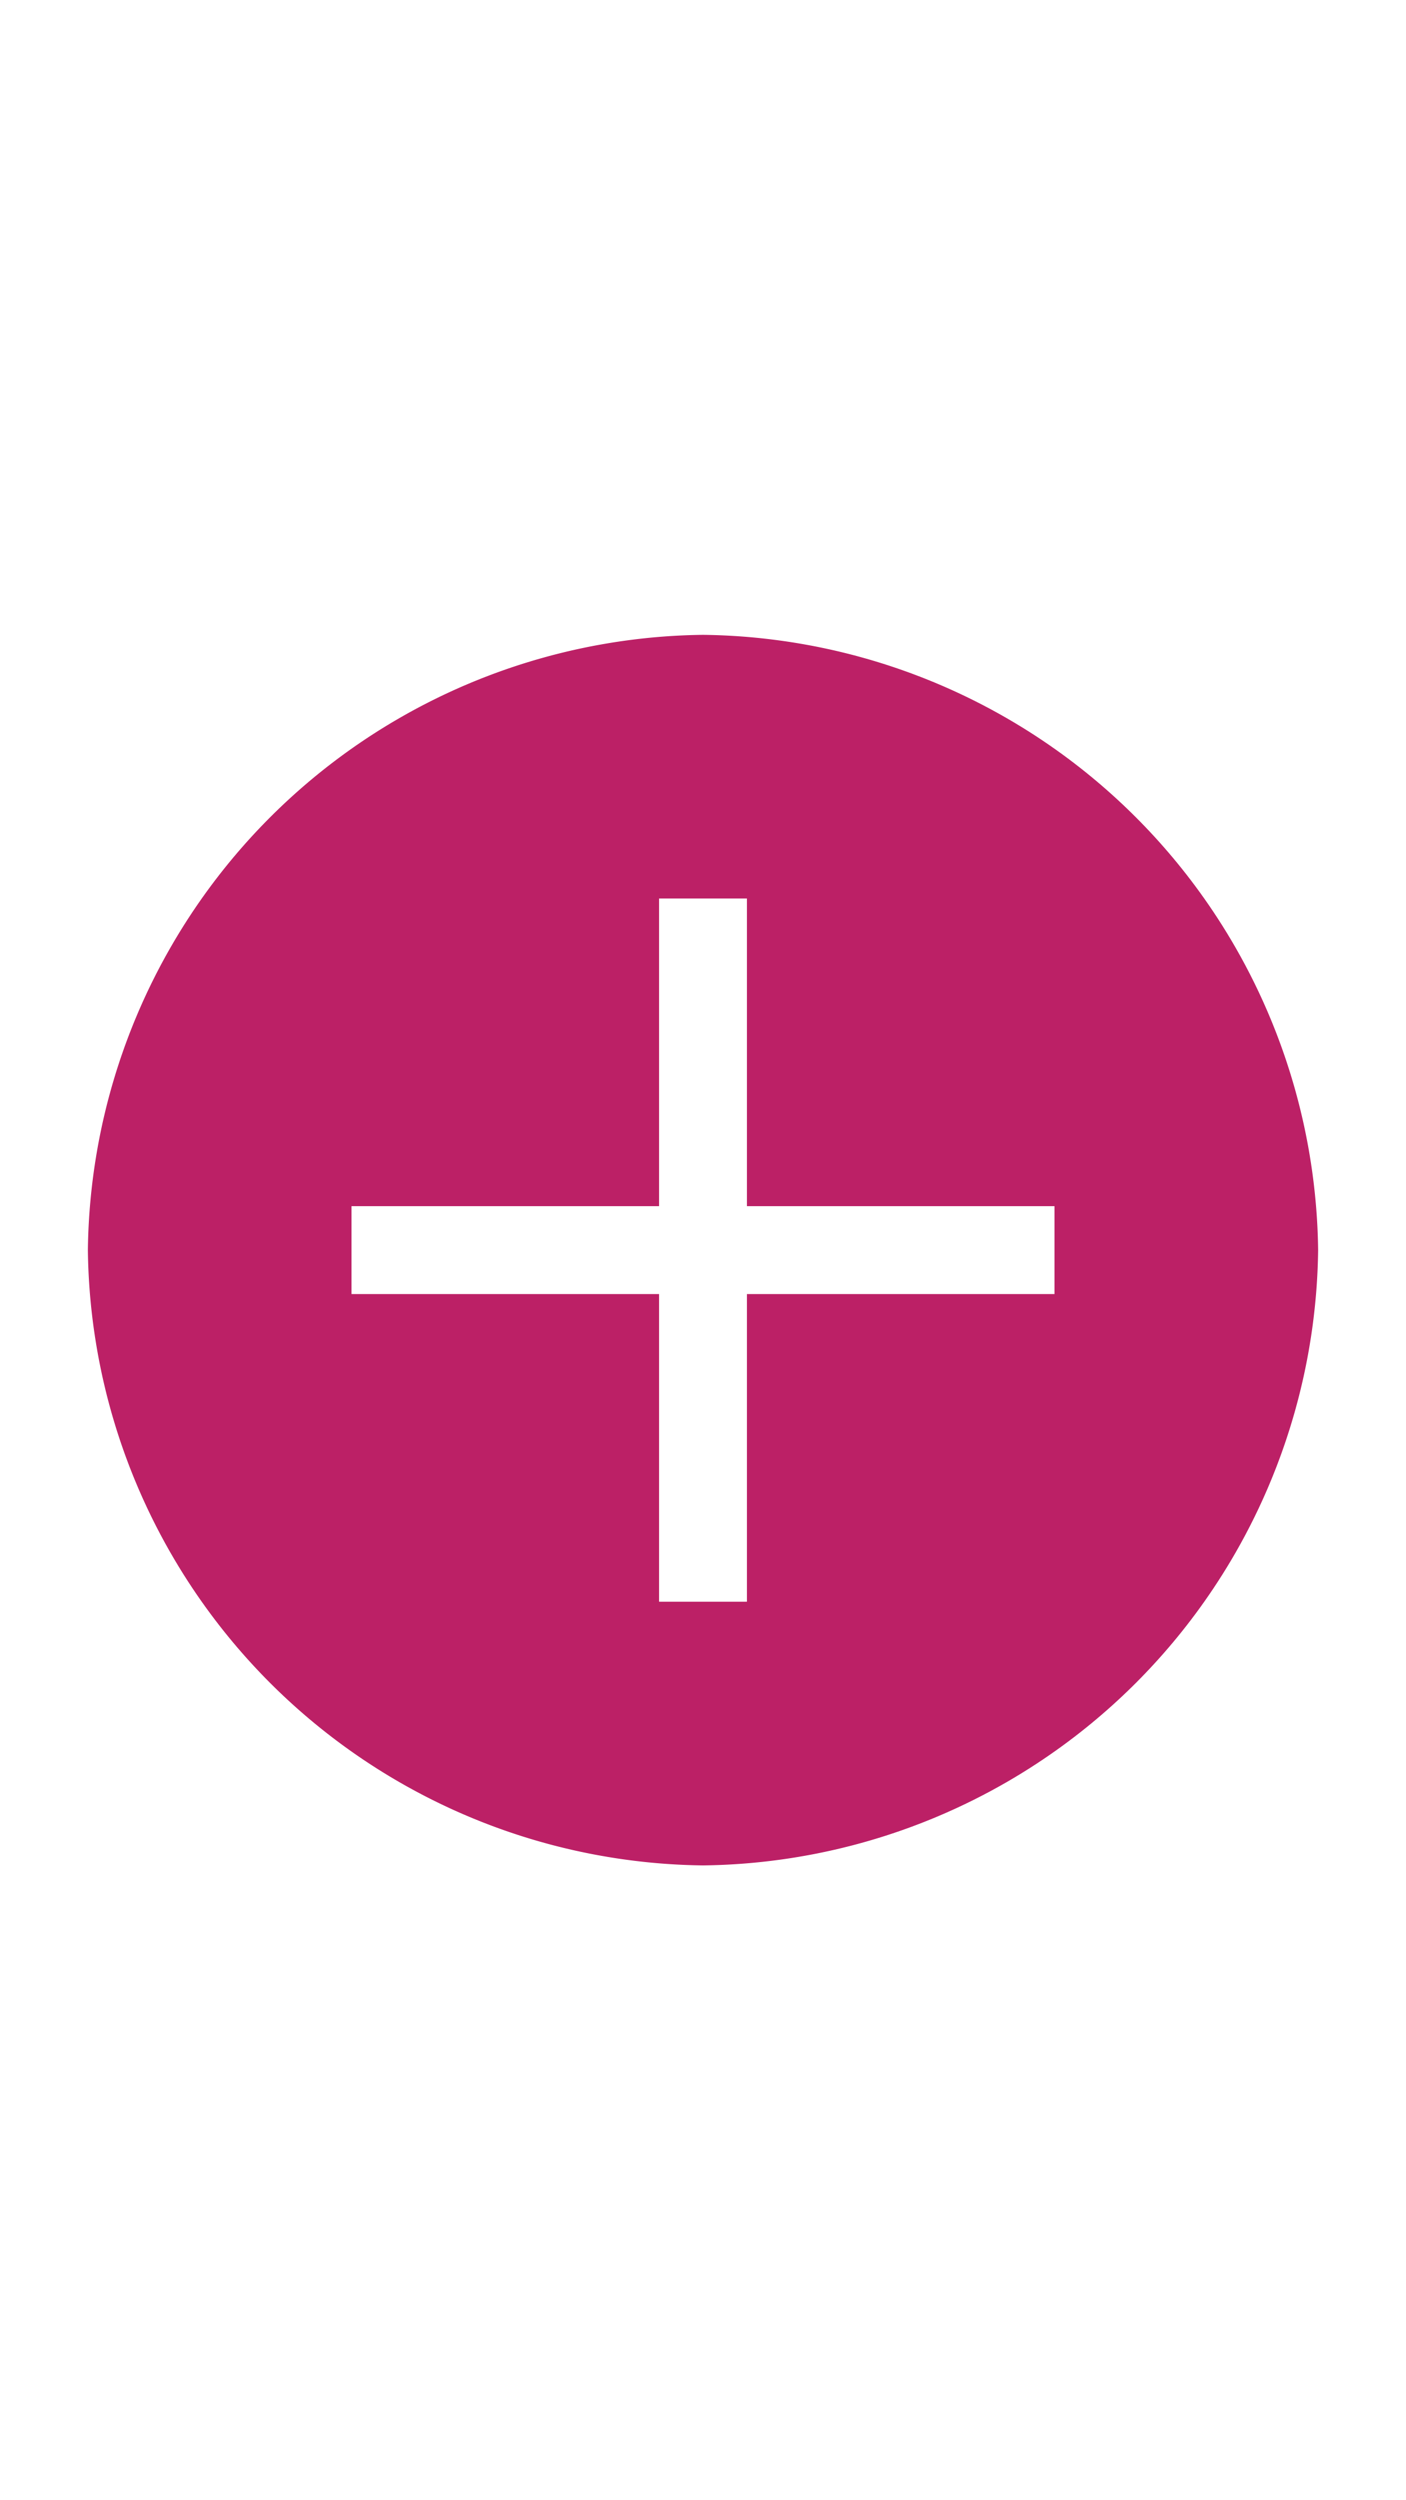 <svg xmlns="http://www.w3.org/2000/svg" aria-hidden="true" role="img" width="18px" preserveAspectRatio="xMidYMid meet" viewBox="0 0 32 32"><path fill="#bc2066" d="M16 2A14.172 14.172 0 0 0 2 16a14.172 14.172 0 0 0 14 14a14.172 14.172 0 0 0 14-14A14.172 14.172 0 0 0 16 2Zm8 15h-7v7h-2v-7H8v-2h7V8h2v7h7Z"/><path fill="none" d="M24 17h-7v7h-2v-7H8v-2h7V8h2v7h7v2z"/></svg>